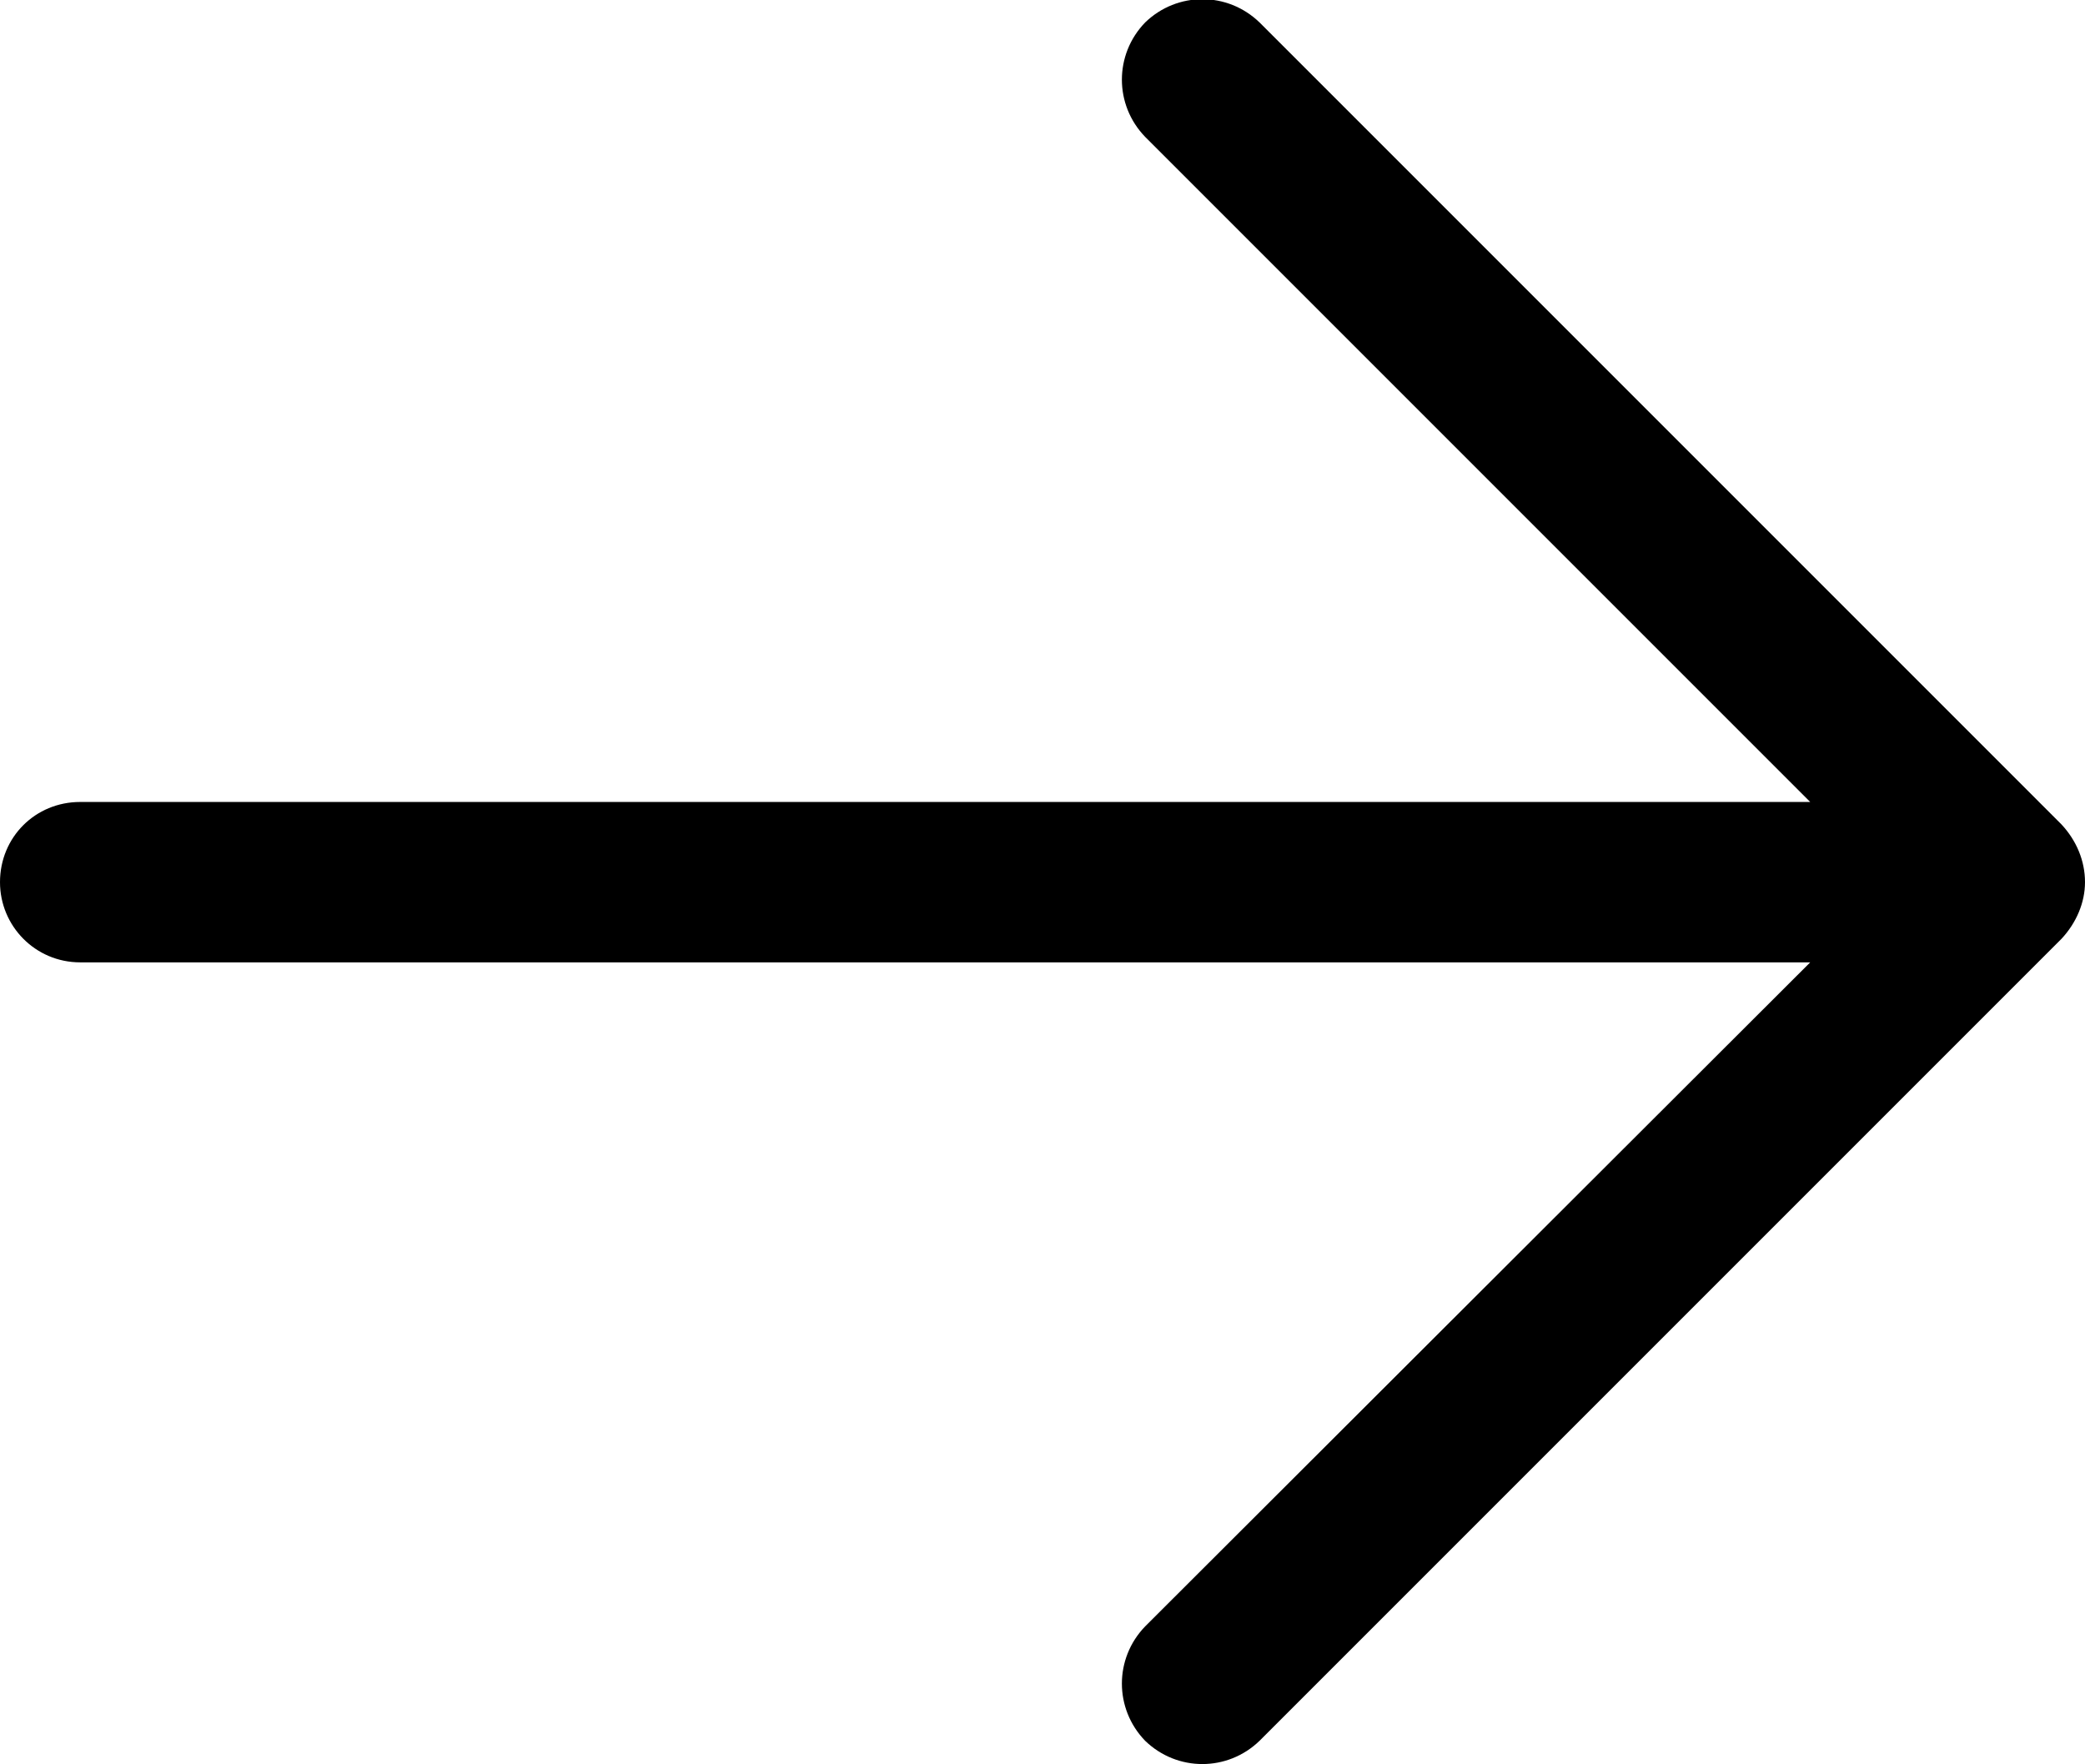 <svg width="19.5" height="16.5" viewBox="0 0 19.5 16.5" fill="none" xmlns="http://www.w3.org/2000/svg" xmlns:xlink="http://www.w3.org/1999/xlink">
	<desc>
			Created with Pixso.
	</desc>
	<defs/>
	<path id="Vector (Stroke)" d="M10.71 0.21C11.01 -0.08 11.48 -0.08 11.78 0.21L19.28 7.71C19.42 7.86 19.5 8.05 19.5 8.25C19.5 8.44 19.42 8.63 19.28 8.78L11.78 16.28C11.48 16.57 11.01 16.57 10.71 16.28C10.42 15.98 10.42 15.51 10.71 15.21L16.93 9L0.75 9C0.33 9 0 8.66 0 8.25C0 7.83 0.33 7.5 0.75 7.5L16.93 7.5L10.71 1.28C10.42 0.98 10.42 0.51 10.71 0.21Z" fill="#000000" fill-opacity="1" fill-rule="evenodd"/>
</svg>

